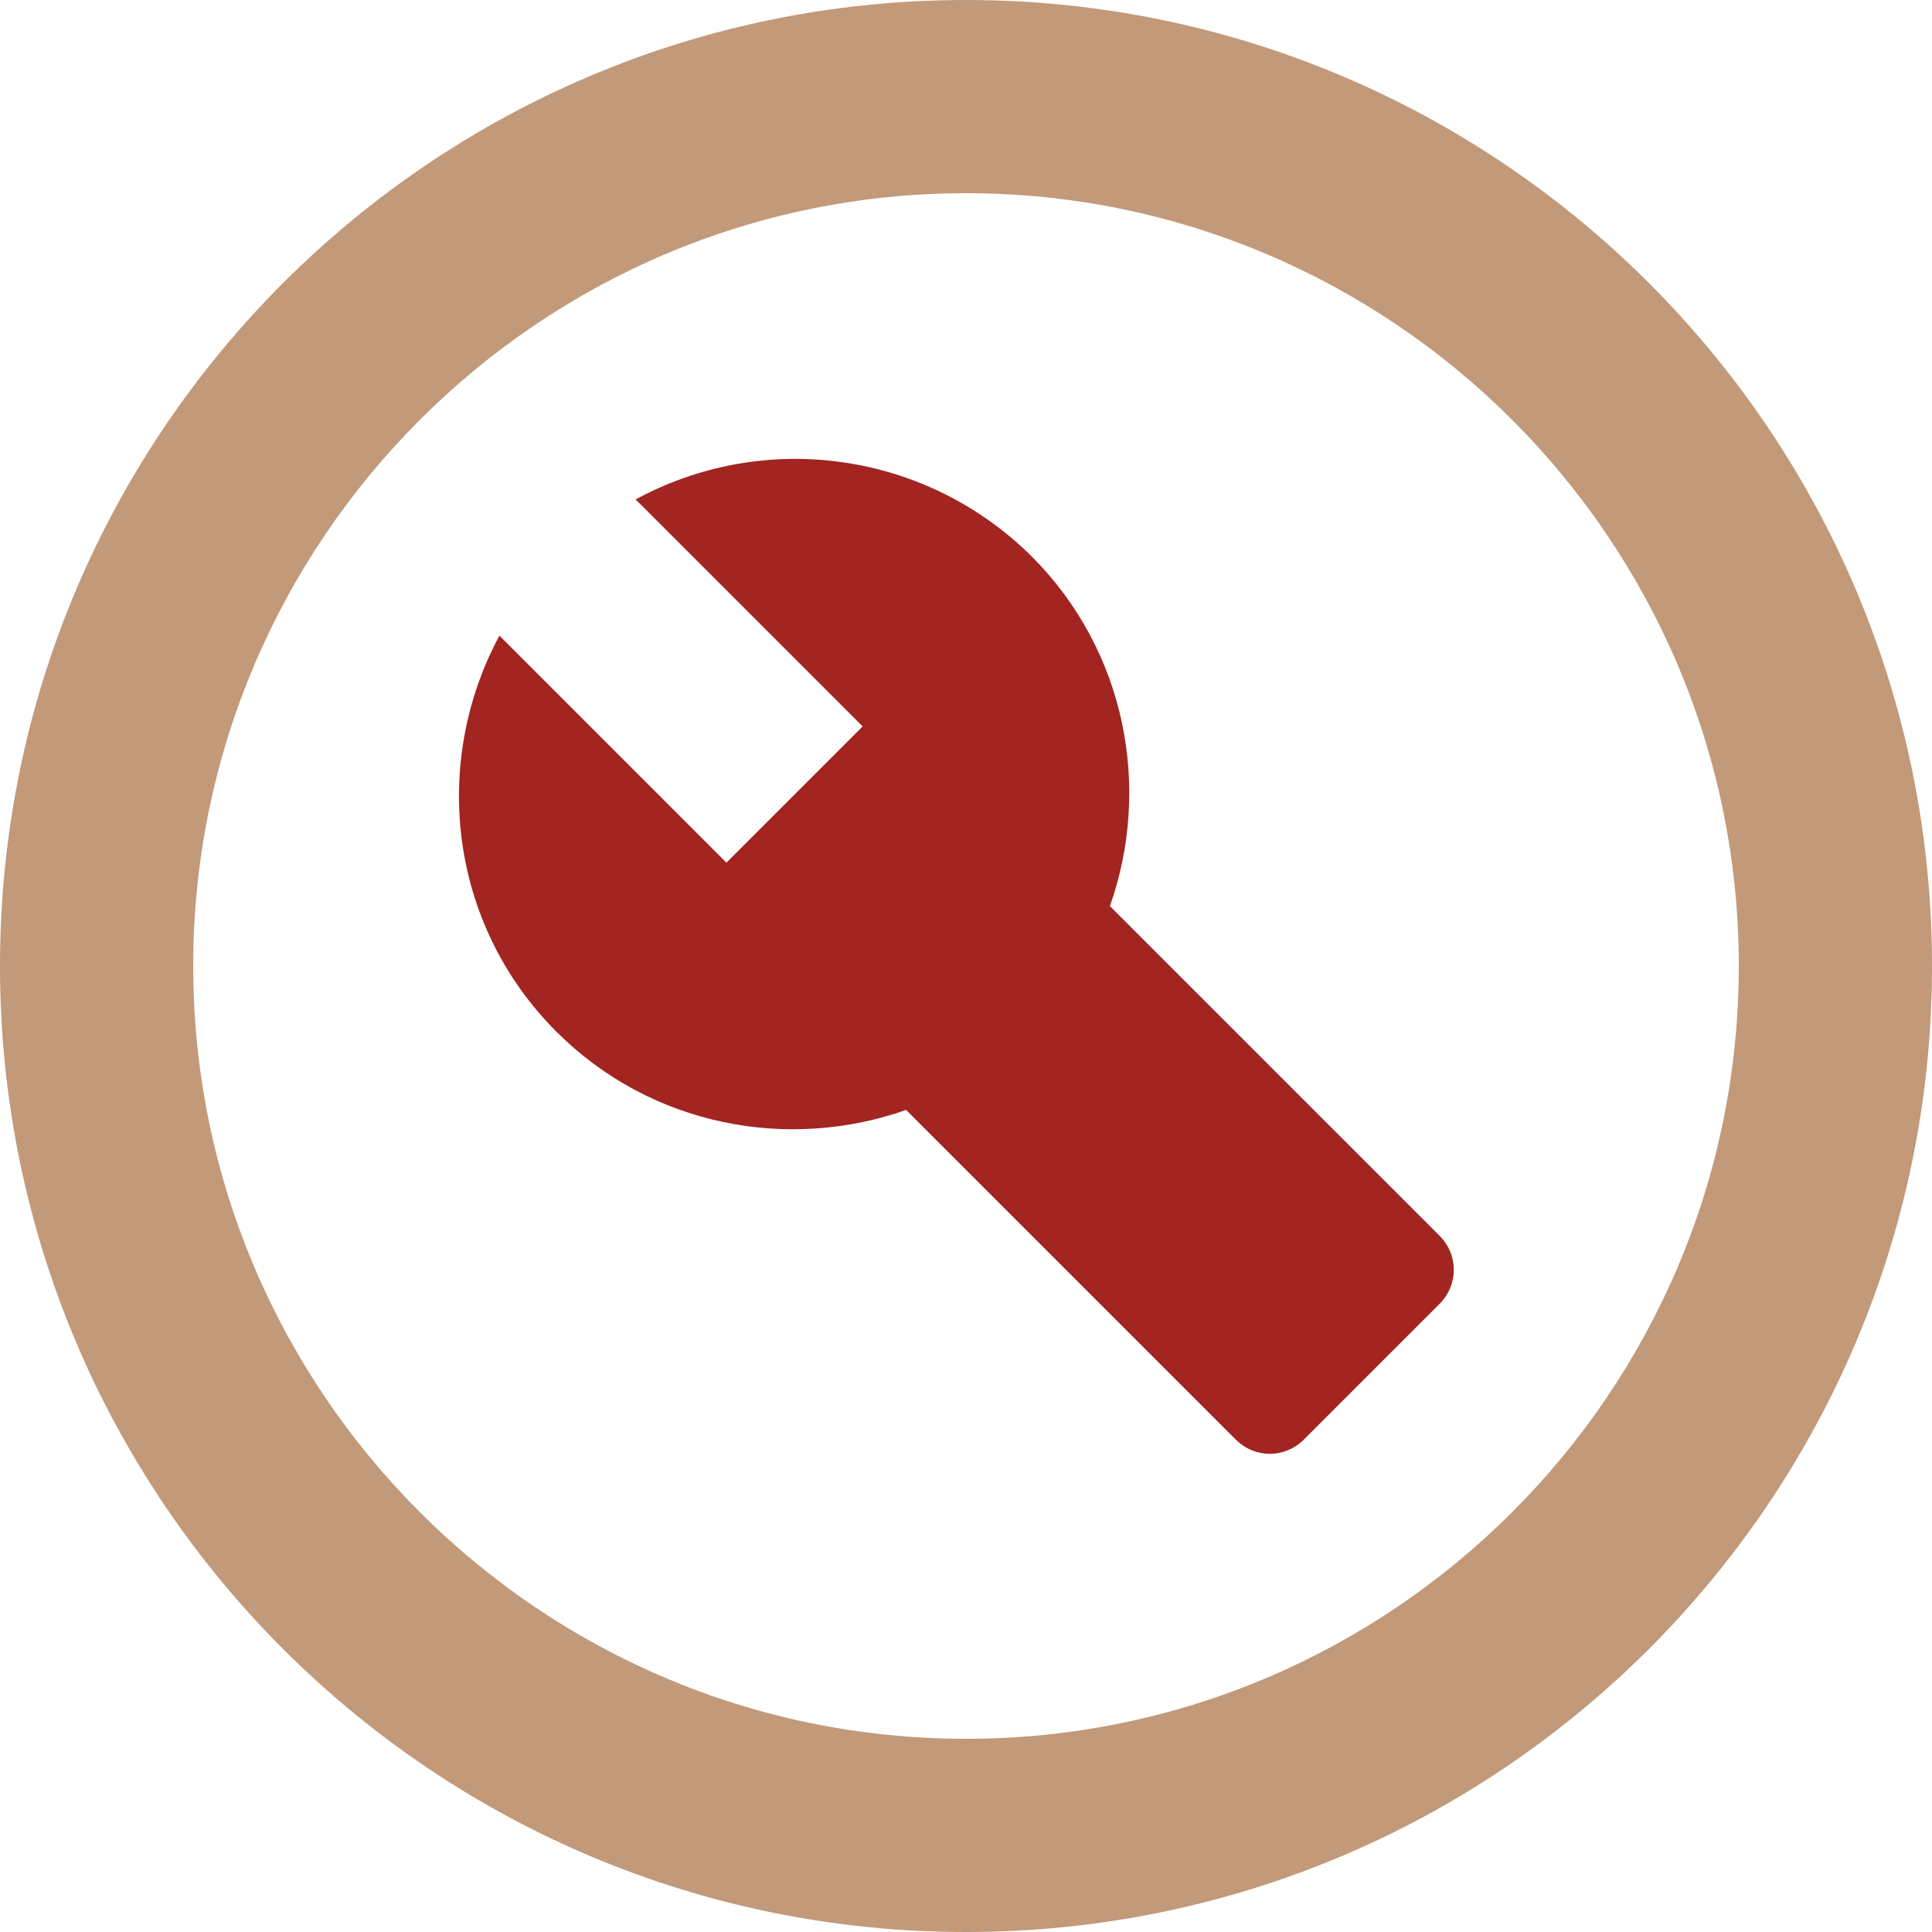 <svg width="20" height="20" viewBox="0 0 20 20" fill="none" xmlns="http://www.w3.org/2000/svg">
<path fill-rule="evenodd" clip-rule="evenodd" d="M10 0C4.48 0 0 4.48 0 10C0 15.52 4.48 20 10 20C15.52 20 20 15.52 20 10C20 4.48 15.52 0 10 0ZM10 18C5.59 18 2 14.41 2 10C2 5.59 5.59 2 10 2C14.41 2 18 5.59 18 10C18 14.41 14.41 18 10 18Z" fill="#C29979"/>
<path fill-rule="evenodd" clip-rule="evenodd" d="M11.49 9.38C11.92 8.16 11.66 6.74 10.68 5.76C10.151 5.234 9.466 4.892 8.728 4.786C7.989 4.679 7.236 4.814 6.58 5.17L8.93 7.52L7.52 8.93L5.17 6.58C4.46 7.9 4.65 9.57 5.76 10.68C6.74 11.66 8.16 11.92 9.38 11.49L12.79 14.9C12.99 15.1 13.3 15.1 13.5 14.9L14.9 13.5C15.1 13.3 15.1 12.99 14.9 12.79L11.49 9.38V9.38Z" fill="#A22522"/>
</svg>
